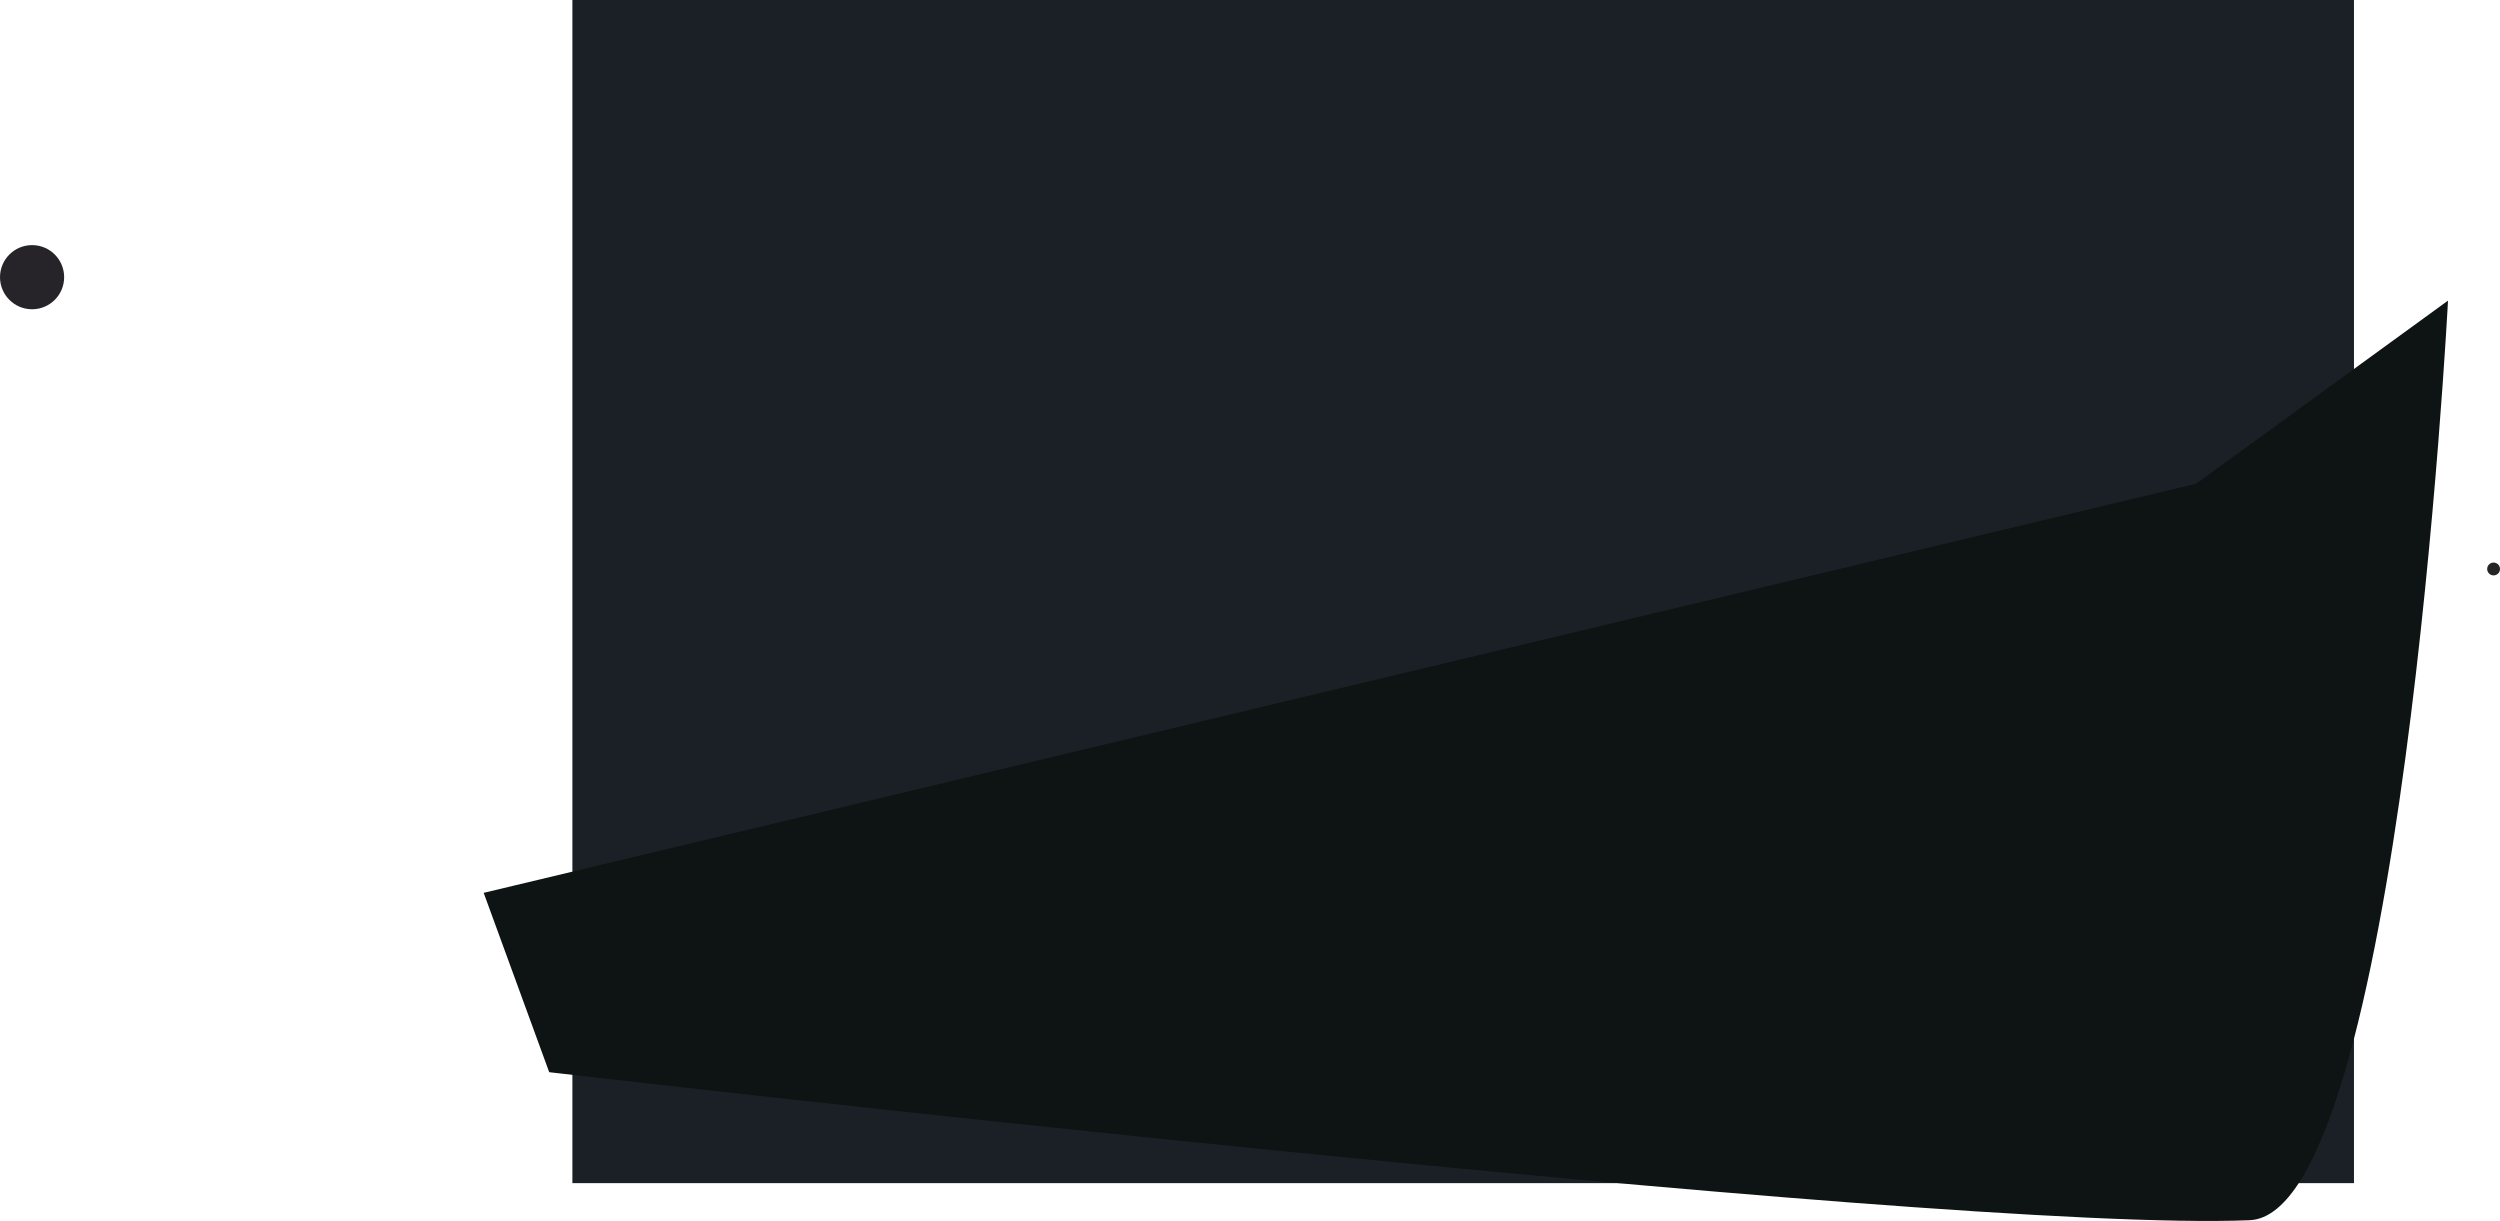 <svg version="1.1" xmlns="http://www.w3.org/2000/svg" xmlns:xlink="http://www.w3.org/1999/xlink" width="974.137" height="475.753" viewBox="0,0,974.137,475.753"><g transform="translate(330.134,50.508)"><g data-paper-data="{&quot;isPaintingLayer&quot;:true}" fill-rule="nonzero" stroke="none" stroke-linecap="butt" stroke-linejoin="miter" stroke-miterlimit="10" stroke-dasharray="" stroke-dashoffset="0" style="mix-blend-mode: normal"><path d="M-107.099,410.508v-461.015h694.199v461.015z" data-paper-data="{&quot;index&quot;:null}" fill="#1a2026" stroke-width="0"/><path d="M-116.132,367.279l-25.538,-69.887l667.263,-159.419l98.151,-71.348c0,0 -18.533,355.895 -77.315,358.328c-122.591,5.074 -662.562,-57.675 -662.562,-57.675z" data-paper-data="{&quot;index&quot;:null}" fill="#0e1414" stroke-width="0"/><path d="M641.502,173.697c-1.381,0 -2.5,-1.119 -2.5,-2.5c0,-1.381 1.119,-2.5 2.5,-2.5c1.381,0 2.5,1.119 2.5,2.5c0,1.381 -1.119,2.5 -2.5,2.5z" data-paper-data="{&quot;index&quot;:null}" fill="#252525" stroke-width="0.5"/><path d="M-330.134,57.5c0,-6.904 5.596,-12.5 12.5,-12.5c6.904,0 12.5,5.596 12.5,12.5c0,6.904 -5.596,12.5 -12.5,12.5c-6.904,0 -12.5,-5.596 -12.5,-12.5z" fill="#262429" stroke-width="0.5"/></g></g></svg>